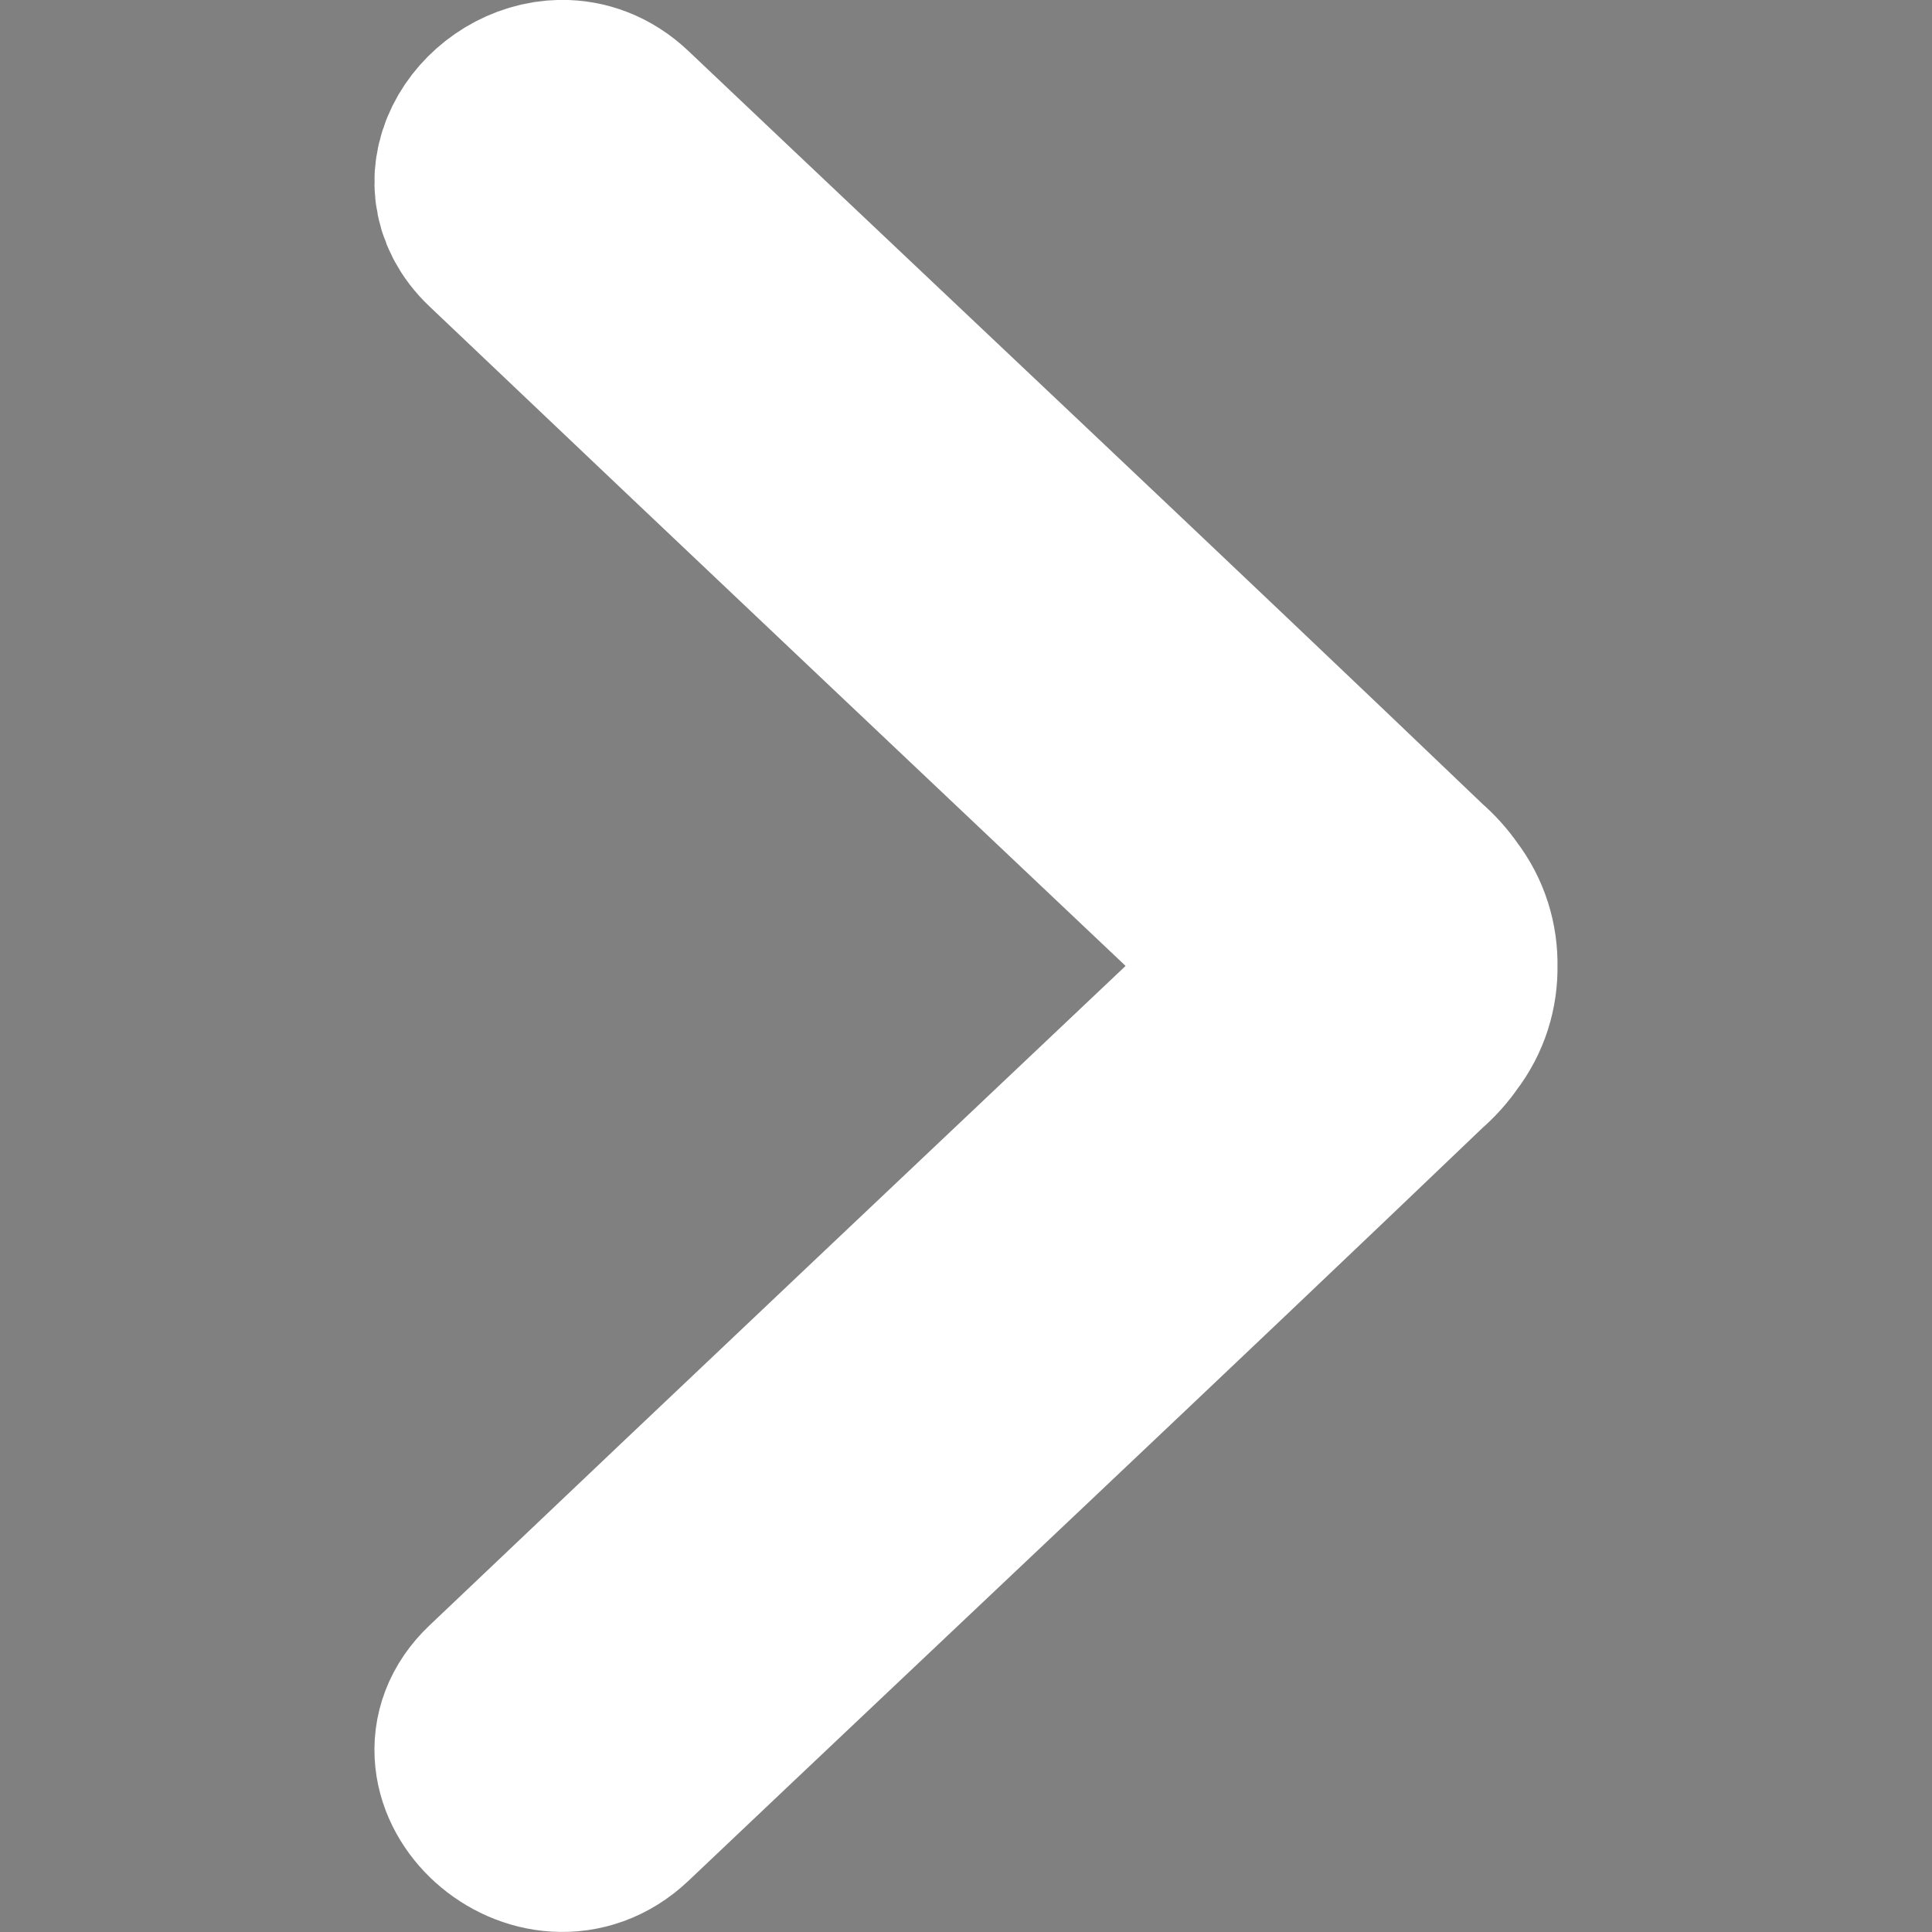 <?xml version="1.0" encoding="utf-8"?>
<svg xmlns="http://www.w3.org/2000/svg" width="1427.766" height="1427.766" viewBox="0 0 1427.766 1427.766">
  <rect x="0" y="0" width="1427.766" height="1427.766" fill="#808080" stroke="none"/>
  <path
     style="fill:#000000;stroke:#ffffff;stroke-width:167.567;stroke-miterlimit:4;stroke-dasharray:none;stroke-opacity:1"
     d="m 415.054,83.709 c -39.927,0.43 -75.415,48.389 -40.047,81.912 C 567.552,348.699 760.756,531.154 953.732,713.824 760.756,896.493 567.552,1078.949 375.007,1262.026 c -46.195,43.785 28.488,112.197 76.057,67.168 195.936,-185.823 392.953,-370.825 587.987,-557.527 5.612,-4.803 10.463,-10.247 14.486,-16.123 9.643,-12.484 13.964,-27.08 13.691,-41.72 0.273,-14.64 -4.048,-29.235 -13.691,-41.72 -4.022,-5.876 -8.874,-11.32 -14.486,-16.123 C 844.017,469.278 647,284.276 451.064,98.453 439.915,87.9 427.276,83.577 415.054,83.709 Z"
     id="path983" />
</svg>
